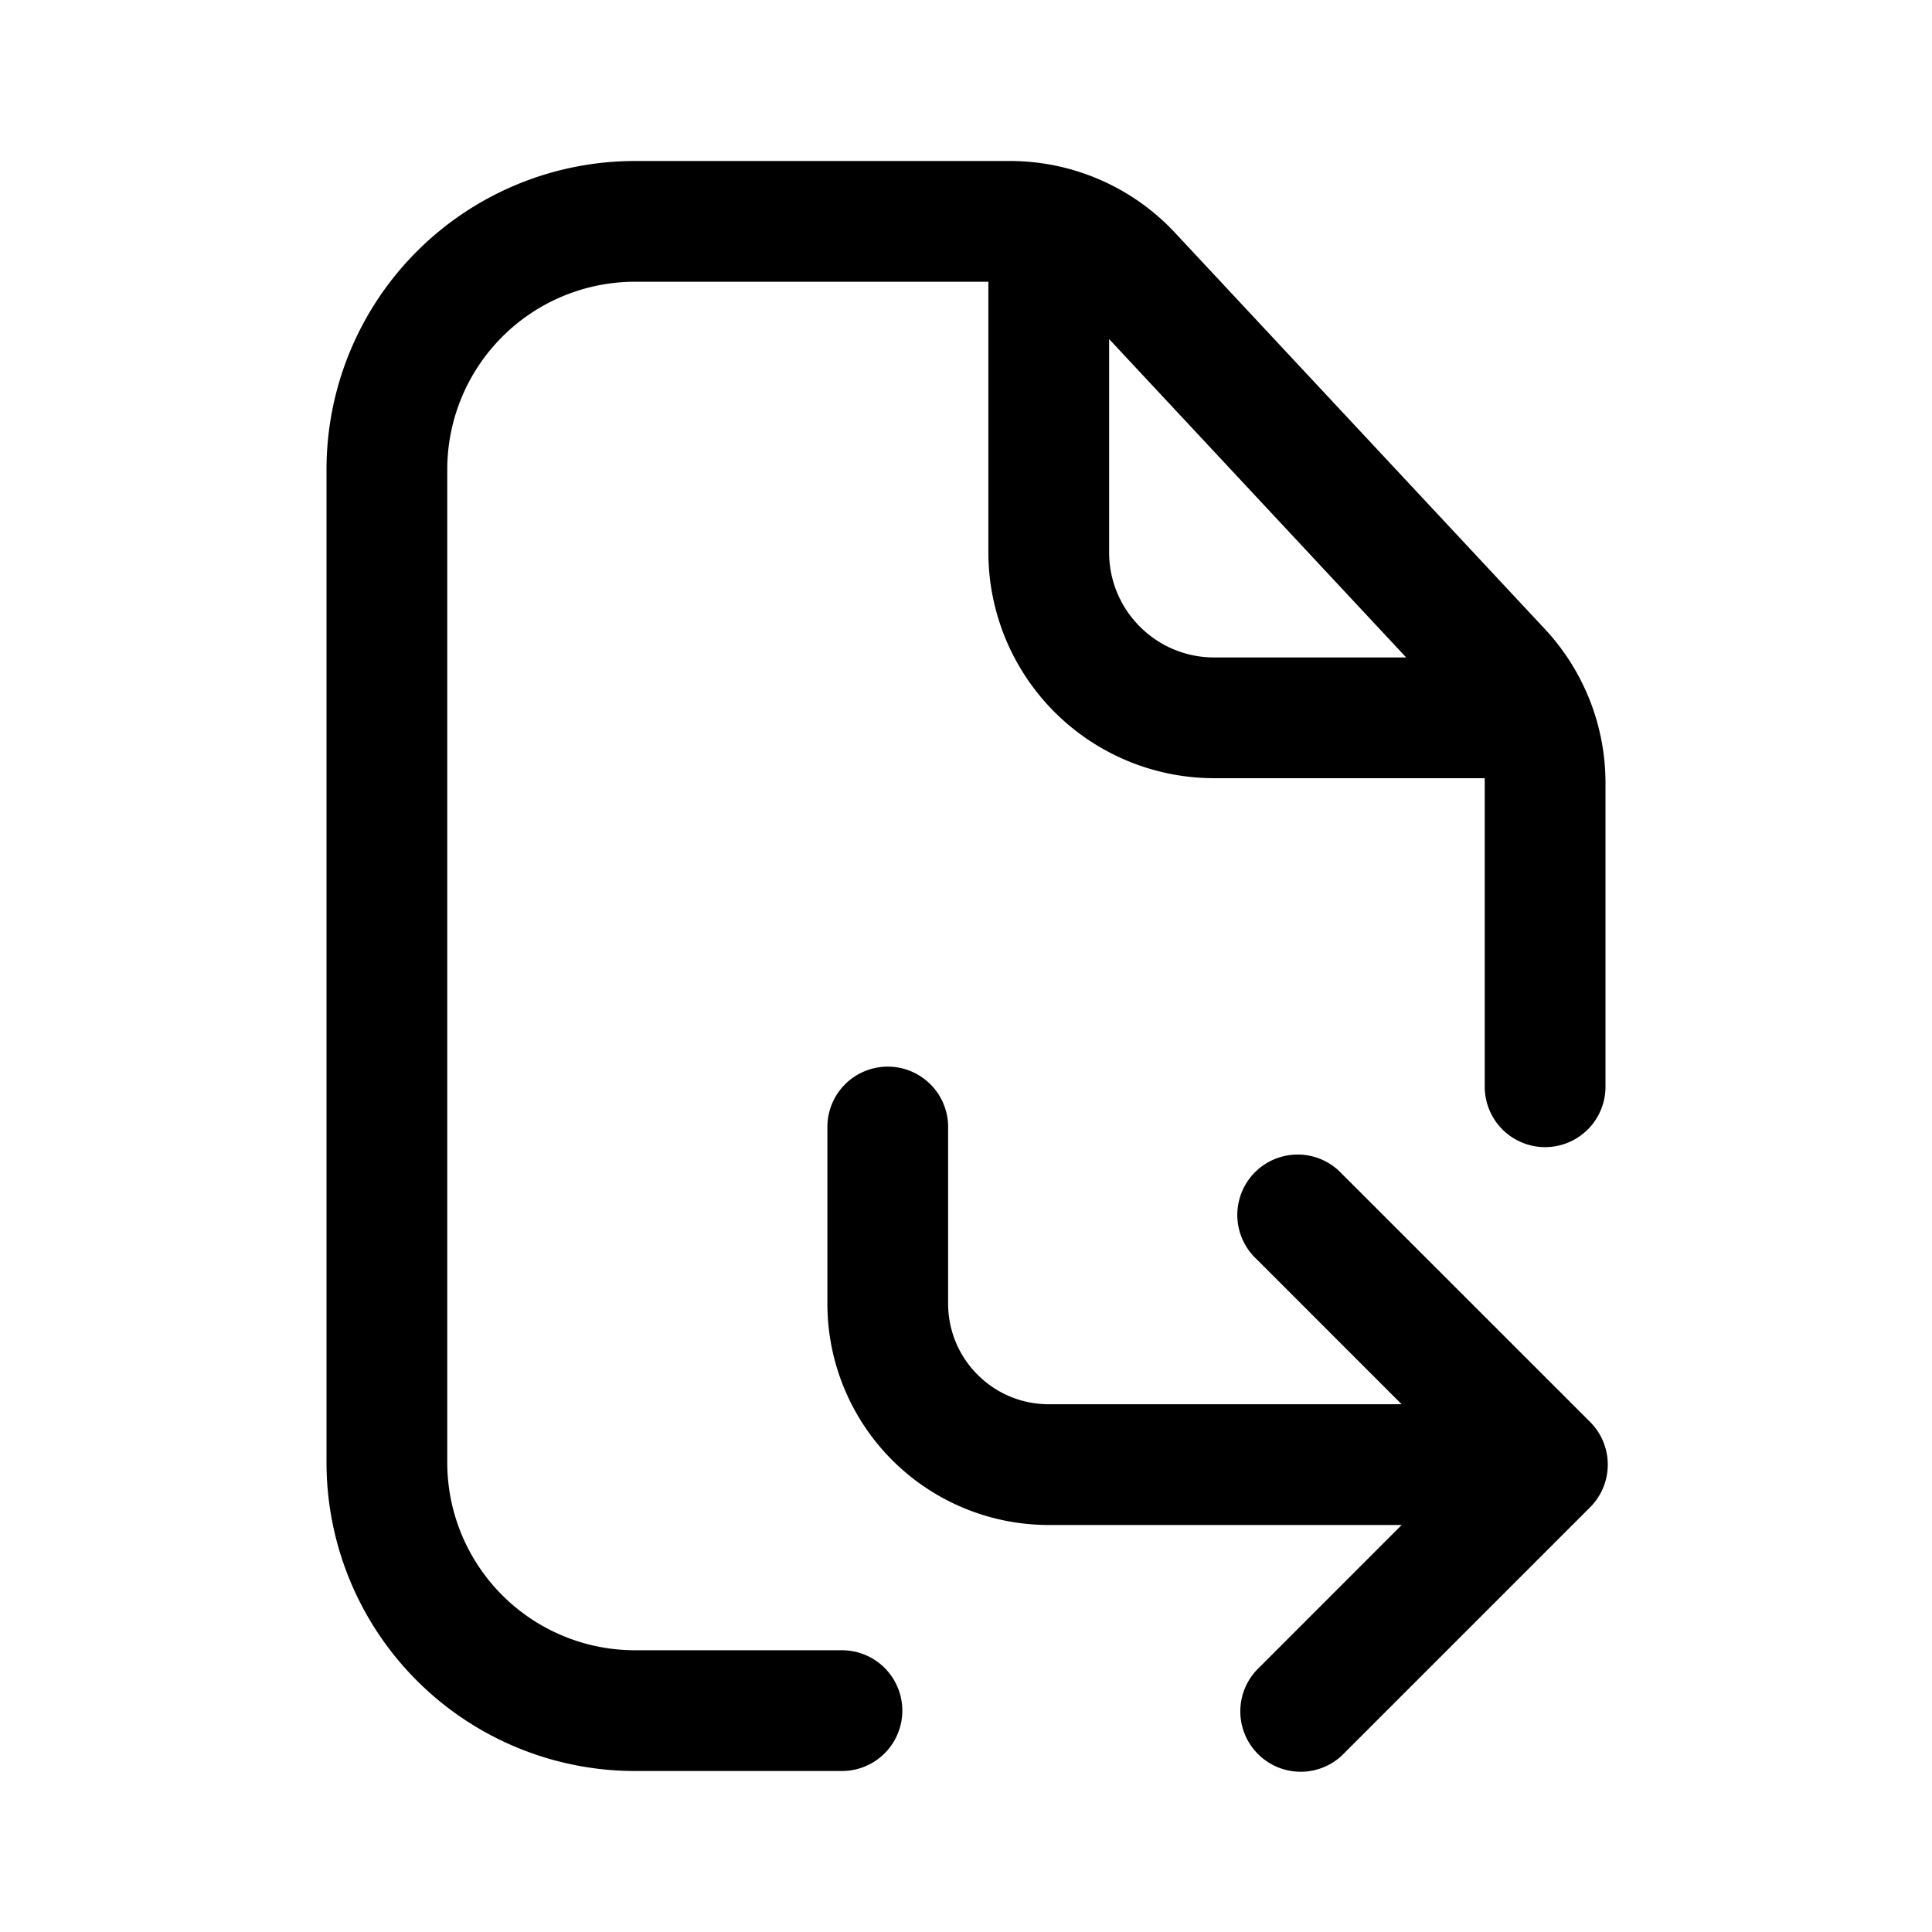 <svg xmlns="http://www.w3.org/2000/svg" width="24" height="24" fill="none" class="persona-icon" viewBox="0 0 24 24"><path fill="currentColor" fill-rule="evenodd" d="M7.889 3.5a2.333 2.333 0 0 0-2.333 2.333v12.334A2.333 2.333 0 0 0 7.889 20.5h2.57a.75.75 0 0 1 0 1.5h-2.57a3.833 3.833 0 0 1-3.833-3.833V5.833A3.833 3.833 0 0 1 7.889 2h4.657c.777 0 1.52.323 2.05.891l4.594 4.922c.485.52.754 1.203.754 1.914V13.5a.75.75 0 0 1-1.5 0V9.727l-.001-.06h-3.36a2.806 2.806 0 0 1-2.805-2.806V3.5zm3.139 9.75a.75.75 0 0 1 .75.75v2.194c0 .69.56 1.25 1.25 1.25h4.384l-1.803-1.803a.75.75 0 1 1 1.06-1.06l3.084 3.083a.75.75 0 0 1 0 1.06l-3.084 3.084a.75.75 0 0 1-1.06-1.06l1.803-1.804h-4.384a2.75 2.75 0 0 1-2.75-2.75V14a.75.75 0 0 1 .75-.75m2.75-9.038v2.65c0 .72.584 1.305 1.305 1.305h2.385zm.25-.79-.25.234z" clip-rule="evenodd"/></svg>